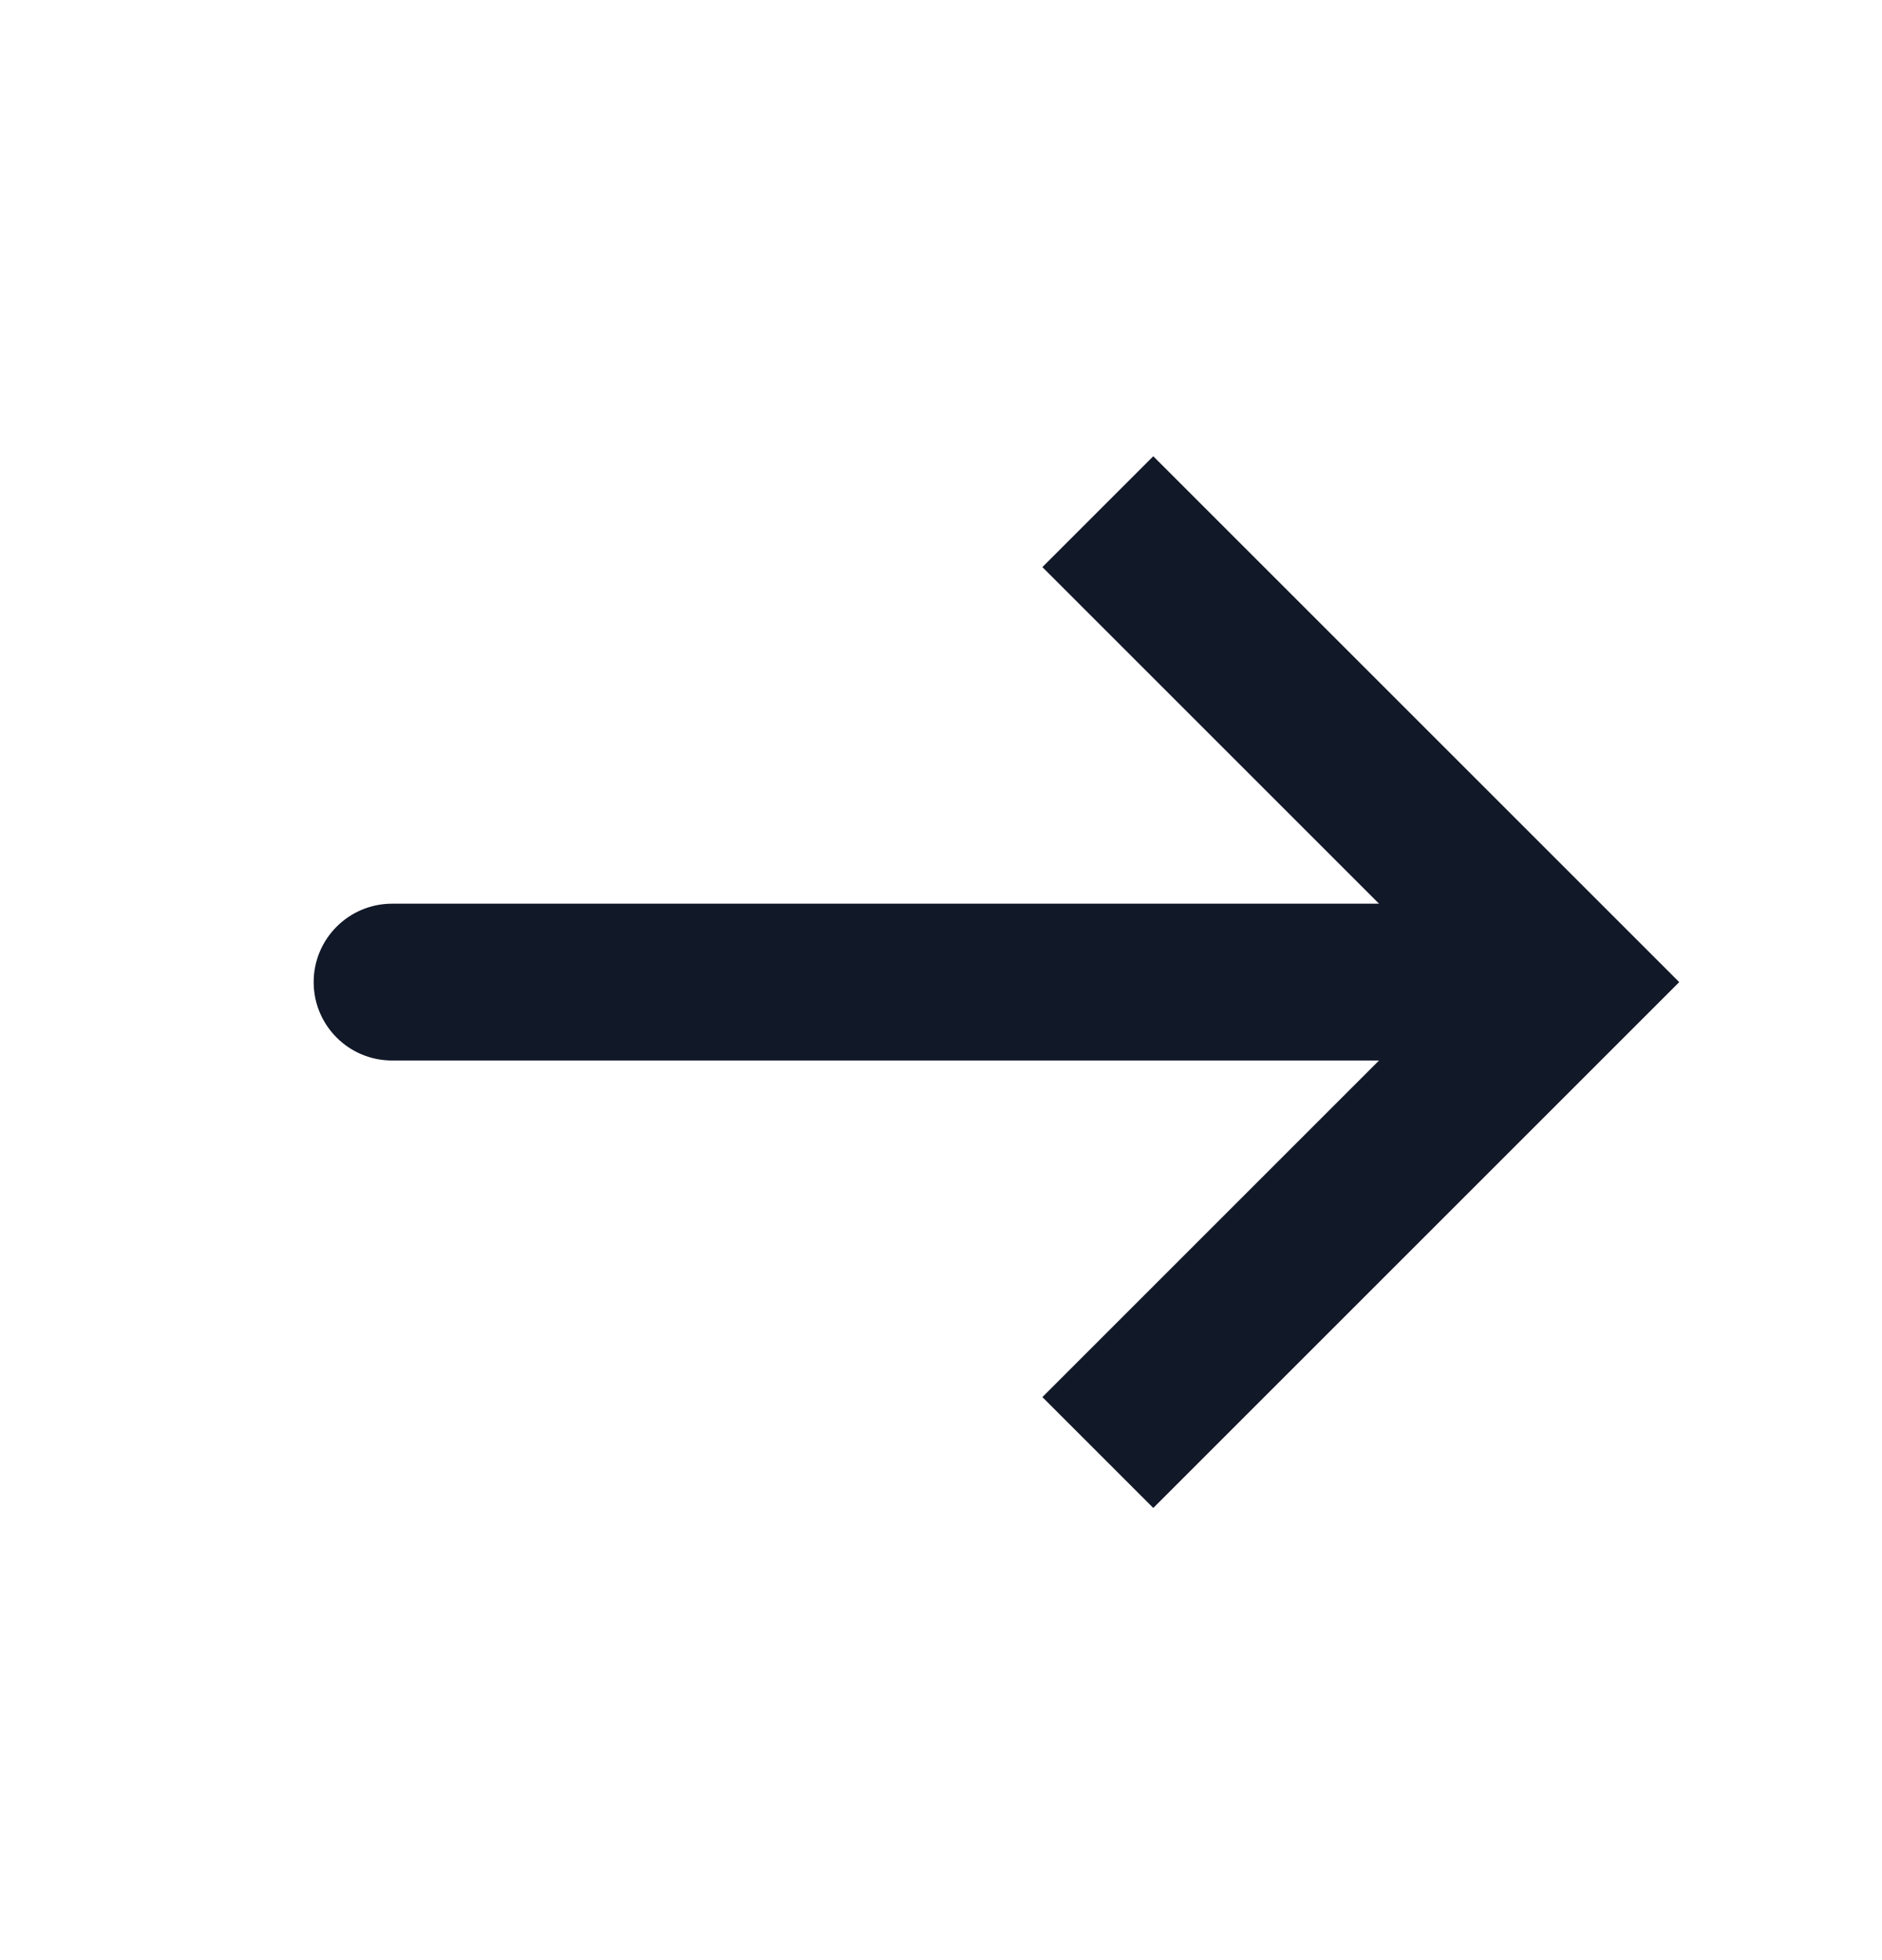 <svg width="24" height="25" viewBox="0 0 24 25" fill="none" xmlns="http://www.w3.org/2000/svg">
<path d="M20 12.526L20.707 11.819L21.414 12.526L20.707 13.233L20 12.526ZM5 13.526C4.448 13.526 4 13.079 4 12.526C4 11.974 4.448 11.526 5 11.526V13.526ZM14.707 5.819L20.707 11.819L19.293 13.233L13.293 7.233L14.707 5.819ZM20.707 13.233L14.707 19.233L13.293 17.819L19.293 11.819L20.707 13.233ZM20 13.526H5V11.526H20V13.526Z" fill="#111827"/>
</svg>
